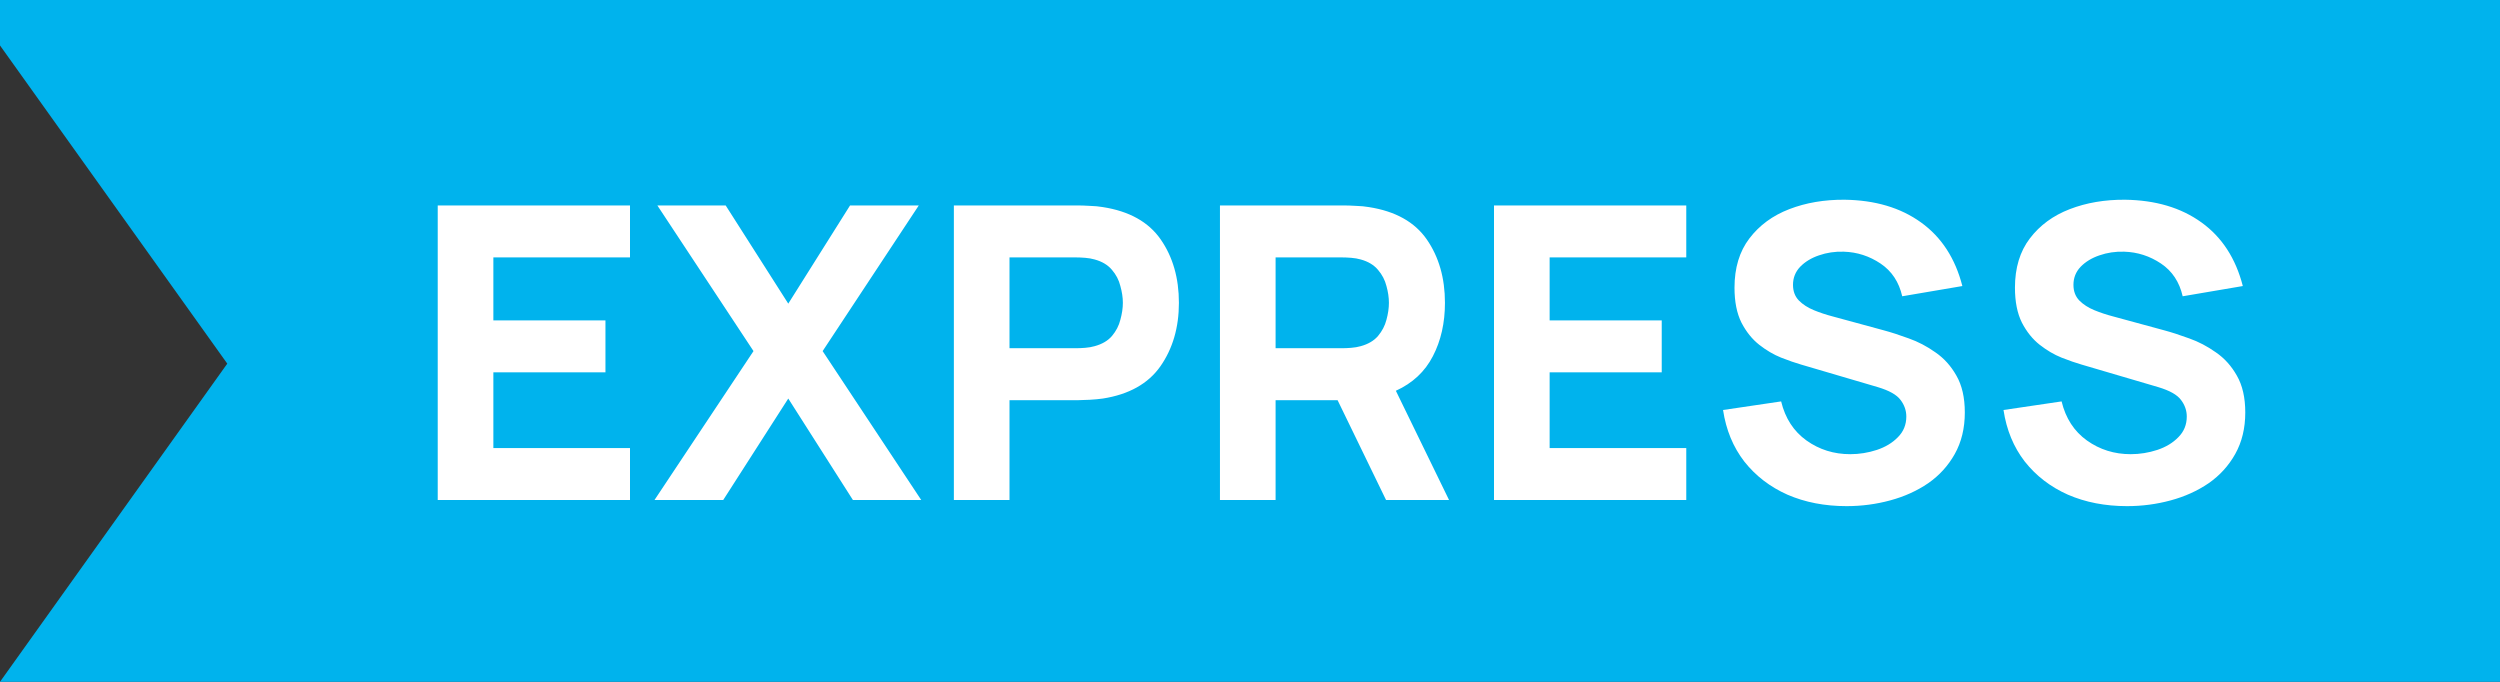 <svg width="55" height="15" viewBox="0 0 55 15" fill="none" xmlns="http://www.w3.org/2000/svg">
<rect x="0" y="0" width="55" height="15" fill="#333333" stroke="none"/>
<path fill-rule="evenodd" clip-rule="evenodd" d="M55 0H0V1L5 8L0 15H55V0Z" fill="#00B3ED"/>
<path d="M9.63 11H13.86V9.857H10.854V8.192H13.32V7.049H10.854V5.663H13.86V4.52H9.63V11ZM14.399 11H15.911L17.342 8.768L18.764 11H20.267L18.098 7.724L20.213 4.52H18.701L17.342 6.68L15.965 4.52H14.462L16.577 7.724L14.399 11ZM20.985 11H22.209V8.804H23.721C23.782 8.804 23.866 8.801 23.974 8.795C24.081 8.789 24.177 8.78 24.262 8.768C24.837 8.678 25.261 8.441 25.53 8.057C25.8 7.67 25.936 7.205 25.936 6.662C25.936 6.116 25.802 5.651 25.535 5.267C25.268 4.883 24.843 4.646 24.262 4.556C24.177 4.541 24.081 4.532 23.974 4.529C23.869 4.523 23.785 4.52 23.721 4.52H20.985V11ZM22.209 7.661V5.663H23.668C23.73 5.663 23.799 5.666 23.875 5.672C23.95 5.678 24.018 5.69 24.081 5.708C24.247 5.753 24.374 5.83 24.464 5.938C24.554 6.043 24.616 6.161 24.648 6.293C24.684 6.422 24.703 6.545 24.703 6.662C24.703 6.779 24.684 6.904 24.648 7.035C24.616 7.165 24.554 7.283 24.464 7.391C24.374 7.496 24.247 7.571 24.081 7.616C24.018 7.634 23.95 7.646 23.875 7.652C23.799 7.658 23.73 7.661 23.668 7.661H22.209ZM26.839 11H28.063V8.804H29.427L30.493 11H31.879L30.709 8.597C31.078 8.429 31.349 8.175 31.523 7.837C31.701 7.495 31.789 7.103 31.789 6.662C31.789 6.116 31.655 5.651 31.389 5.267C31.122 4.883 30.697 4.646 30.115 4.556C30.031 4.541 29.935 4.532 29.827 4.529C29.722 4.523 29.638 4.52 29.575 4.52H26.839V11ZM28.063 7.661V5.663H29.521C29.584 5.663 29.653 5.666 29.728 5.672C29.803 5.678 29.872 5.69 29.935 5.708C30.1 5.753 30.227 5.83 30.317 5.938C30.407 6.043 30.469 6.161 30.502 6.293C30.538 6.422 30.556 6.545 30.556 6.662C30.556 6.779 30.538 6.904 30.502 7.035C30.469 7.165 30.407 7.283 30.317 7.391C30.227 7.496 30.1 7.571 29.935 7.616C29.872 7.634 29.803 7.646 29.728 7.652C29.653 7.658 29.584 7.661 29.521 7.661H28.063ZM32.868 11H37.098V9.857H34.092V8.192H36.558V7.049H34.092V5.663H37.098V4.52H32.868V11ZM40.625 11.135C40.955 11.135 41.274 11.093 41.583 11.009C41.895 10.925 42.174 10.799 42.42 10.631C42.666 10.46 42.861 10.245 43.005 9.988C43.152 9.726 43.226 9.422 43.226 9.074C43.226 8.747 43.164 8.477 43.041 8.264C42.921 8.051 42.767 7.88 42.578 7.751C42.392 7.619 42.197 7.517 41.993 7.445C41.789 7.37 41.603 7.31 41.435 7.265L40.31 6.959C40.172 6.923 40.037 6.878 39.905 6.824C39.773 6.77 39.663 6.699 39.576 6.612C39.489 6.522 39.446 6.407 39.446 6.266C39.446 6.113 39.498 5.981 39.603 5.87C39.711 5.759 39.849 5.675 40.017 5.618C40.188 5.558 40.37 5.531 40.562 5.537C40.856 5.546 41.126 5.633 41.372 5.798C41.618 5.963 41.777 6.203 41.849 6.518L43.172 6.293C43.016 5.684 42.713 5.218 42.263 4.894C41.813 4.569 41.252 4.403 40.58 4.394C40.136 4.391 39.731 4.46 39.365 4.601C38.999 4.742 38.706 4.957 38.487 5.245C38.268 5.532 38.159 5.894 38.159 6.329C38.159 6.638 38.21 6.894 38.312 7.098C38.417 7.3 38.547 7.462 38.703 7.585C38.859 7.707 39.02 7.802 39.185 7.868C39.353 7.934 39.5 7.985 39.626 8.021L41.309 8.516C41.561 8.591 41.729 8.685 41.813 8.8C41.897 8.911 41.939 9.032 41.939 9.164C41.939 9.344 41.877 9.495 41.754 9.618C41.634 9.742 41.48 9.835 41.291 9.898C41.102 9.96 40.907 9.992 40.706 9.992C40.346 9.992 40.025 9.892 39.743 9.691C39.461 9.489 39.275 9.203 39.185 8.831L37.907 9.02C37.973 9.458 38.129 9.836 38.375 10.154C38.624 10.469 38.94 10.712 39.324 10.883C39.711 11.051 40.145 11.135 40.625 11.135ZM46.795 11.135C47.125 11.135 47.444 11.093 47.753 11.009C48.065 10.925 48.344 10.799 48.59 10.631C48.836 10.46 49.031 10.245 49.175 9.988C49.322 9.726 49.396 9.422 49.396 9.074C49.396 8.747 49.334 8.477 49.211 8.264C49.091 8.051 48.937 7.88 48.748 7.751C48.562 7.619 48.367 7.517 48.163 7.445C47.959 7.37 47.773 7.31 47.605 7.265L46.48 6.959C46.342 6.923 46.207 6.878 46.075 6.824C45.943 6.77 45.833 6.699 45.746 6.612C45.659 6.522 45.616 6.407 45.616 6.266C45.616 6.113 45.668 5.981 45.773 5.87C45.881 5.759 46.019 5.675 46.187 5.618C46.358 5.558 46.54 5.531 46.732 5.537C47.026 5.546 47.296 5.633 47.542 5.798C47.788 5.963 47.947 6.203 48.019 6.518L49.342 6.293C49.186 5.684 48.883 5.218 48.433 4.894C47.983 4.569 47.422 4.403 46.75 4.394C46.306 4.391 45.901 4.46 45.535 4.601C45.169 4.742 44.876 4.957 44.657 5.245C44.438 5.532 44.329 5.894 44.329 6.329C44.329 6.638 44.38 6.894 44.482 7.098C44.587 7.3 44.717 7.462 44.873 7.585C45.029 7.707 45.19 7.802 45.355 7.868C45.523 7.934 45.67 7.985 45.796 8.021L47.479 8.516C47.731 8.591 47.899 8.685 47.983 8.8C48.067 8.911 48.109 9.032 48.109 9.164C48.109 9.344 48.047 9.495 47.924 9.618C47.804 9.742 47.65 9.835 47.461 9.898C47.272 9.96 47.077 9.992 46.876 9.992C46.516 9.992 46.195 9.892 45.913 9.691C45.631 9.489 45.445 9.203 45.355 8.831L44.077 9.02C44.143 9.458 44.299 9.836 44.545 10.154C44.794 10.469 45.11 10.712 45.494 10.883C45.881 11.051 46.315 11.135 46.795 11.135Z" fill="white"/>
</svg>
